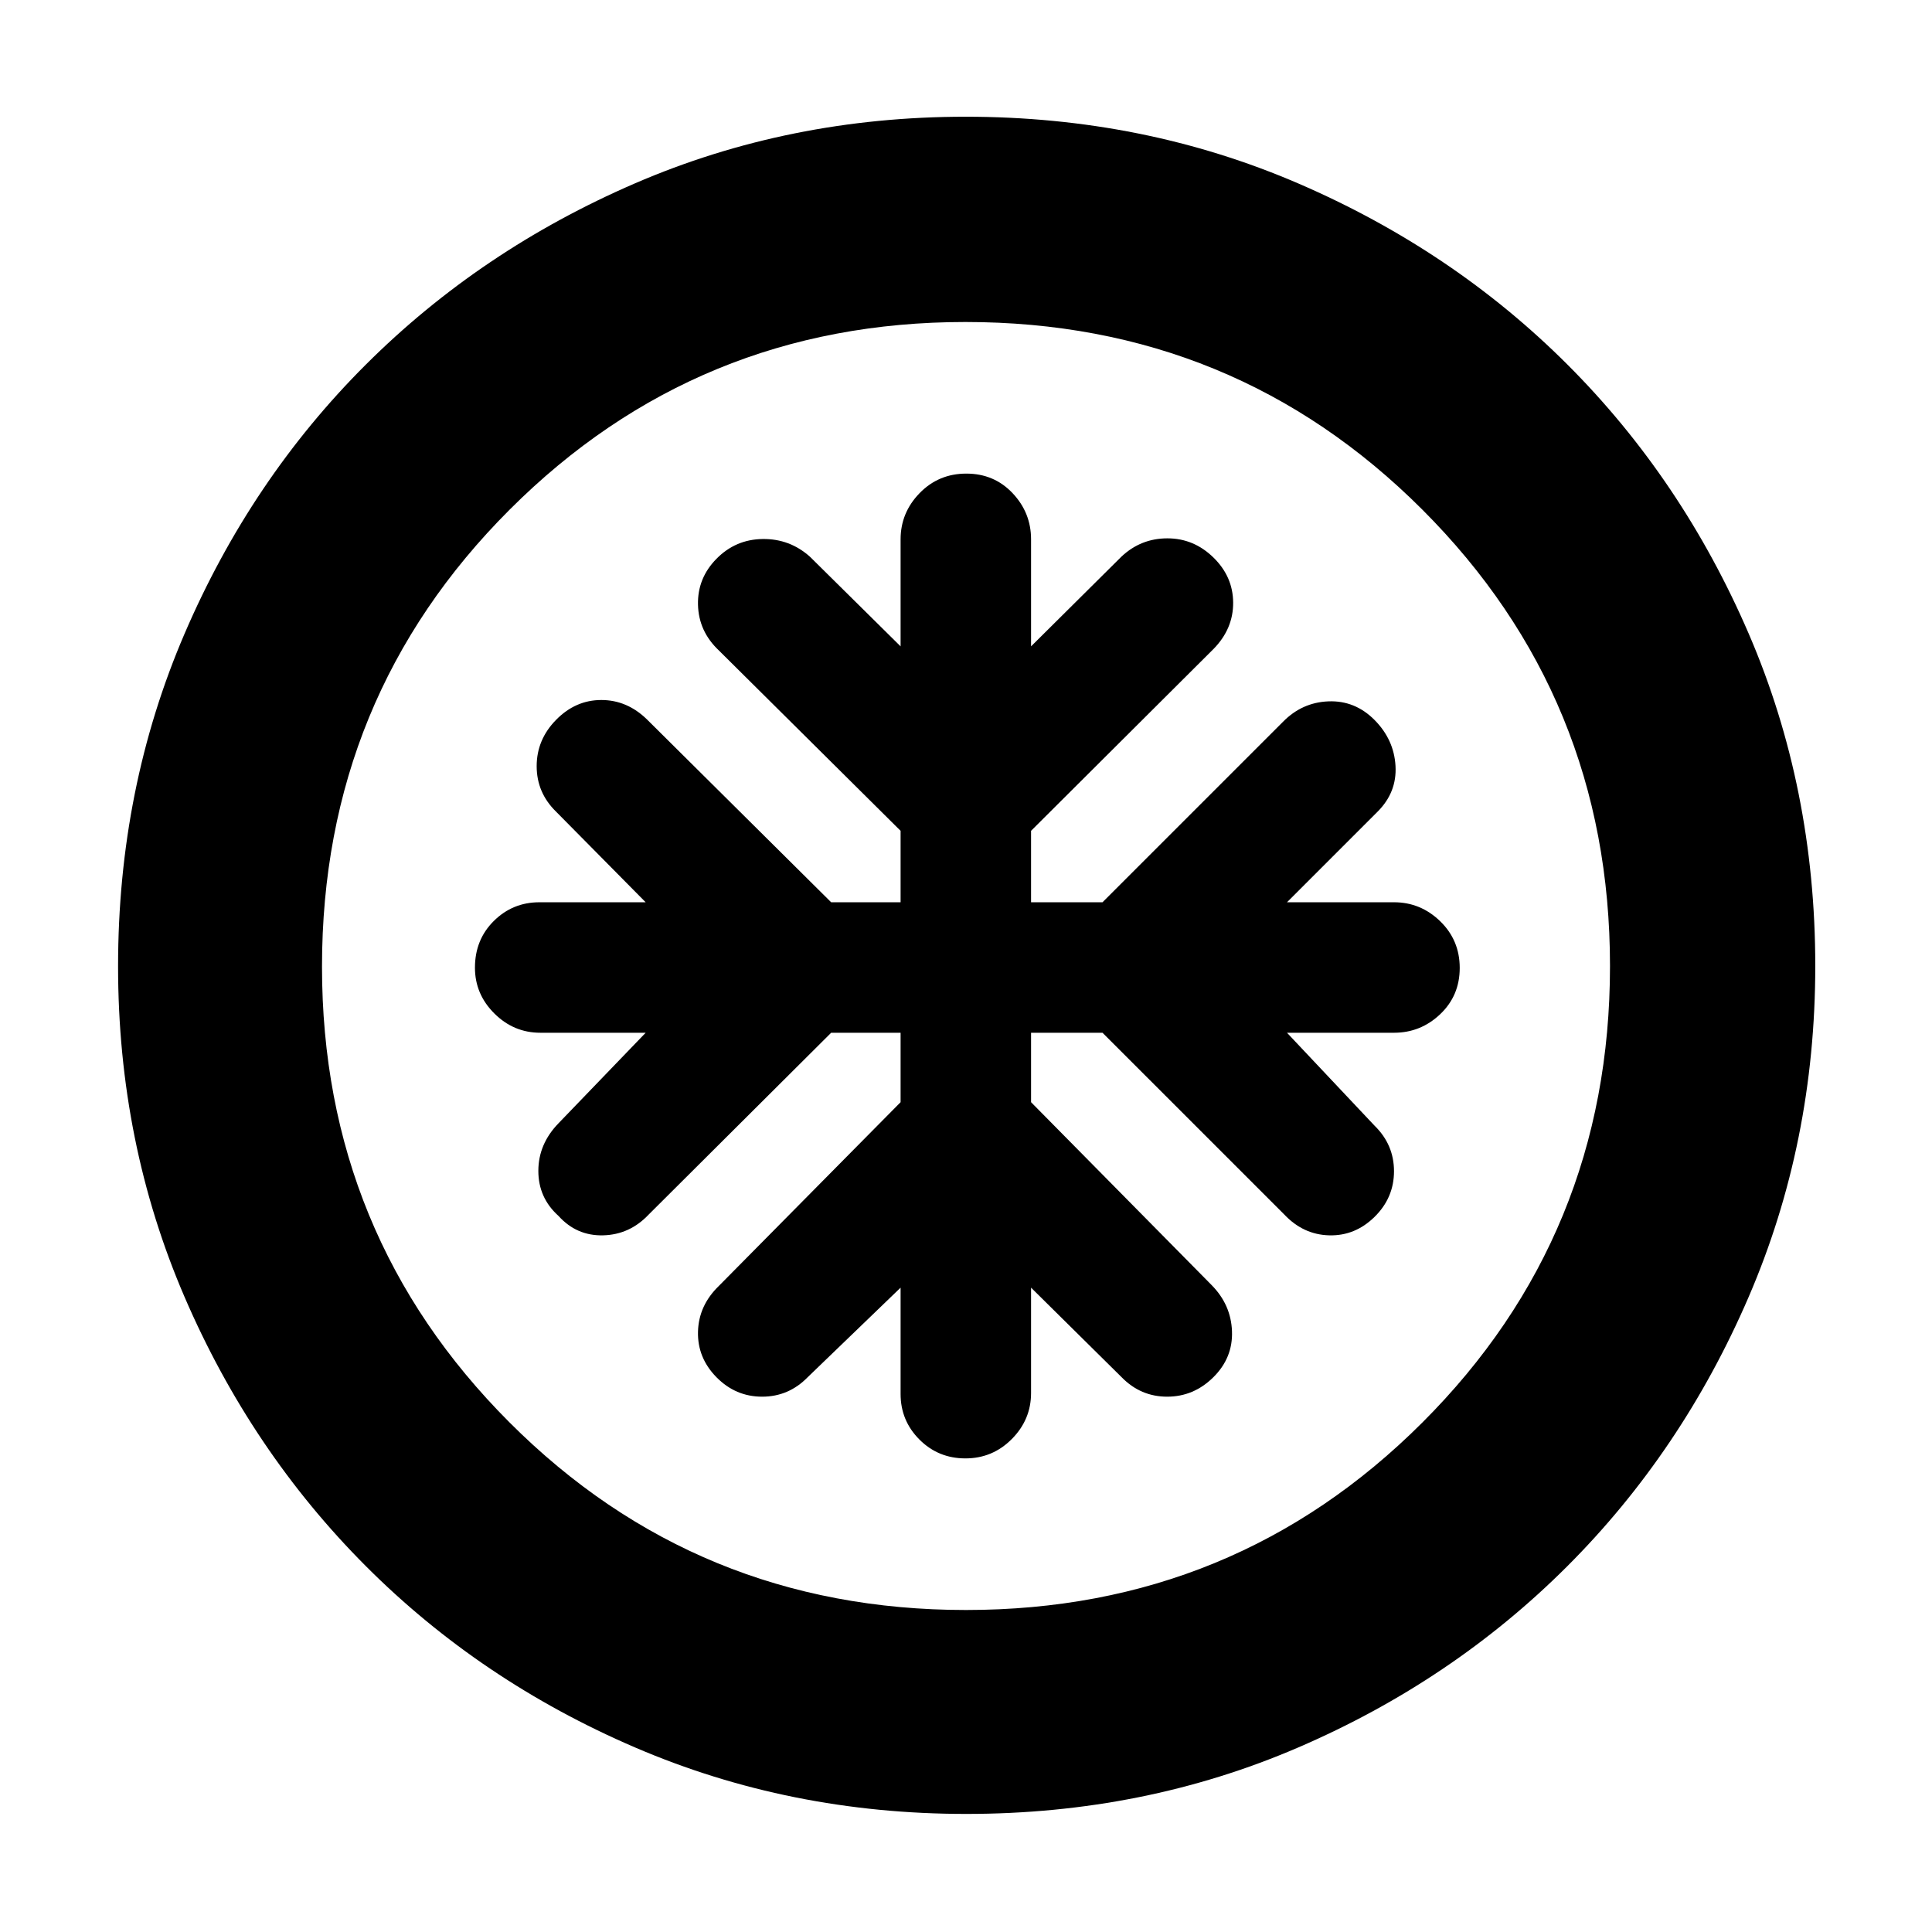 <svg xmlns="http://www.w3.org/2000/svg" height="40" viewBox="0 -960 960 960" width="40"><path d="M447.5-446.83v34.5L357.17-321q-10 9.7-10.34 22.68-.33 12.99 9.17 22.65 9.5 9.67 22.7 9.67t22.63-9.67l46.17-44.5v52.84q0 13.24 9.35 22.62t22.86 9.38q13.5 0 23.06-9.63 9.56-9.63 9.56-22.87v-52.34l45 44.5q9.44 9.67 22.64 9.67 13.2 0 22.95-9.67 9.75-9.66 9.25-22.86T602-321.5l-89.67-90.83v-34.5h35.5l90.34 90.33q9.43 10 22.3 10.33 12.86.34 22.53-9.16 9.67-9.5 9.67-22.7T683-400.67l-43.5-46.16h53.17q13.24 0 22.95-9.22 9.71-9.21 9.71-22.99 0-13.78-9.71-23.2-9.71-9.43-22.95-9.43H639.5l45-45q9.67-9.66 8.92-22.75-.75-13.08-10.42-22.83-9.67-9.75-22.87-9.25-13.19.5-22.69 10.23l-89.61 89.6h-35.5v-35.5l90.78-90.47q9.72-10 9.64-22.93-.08-12.93-9.83-22.43-9.74-9.5-22.85-9.5-13.11 0-22.74 9l-45 44.67V-692q0-13.24-9.19-22.96-9.19-9.71-22.97-9.71t-23.23 9.71q-9.44 9.72-9.44 22.96v53.17l-45-44.5q-10.03-9-23.52-8.84-13.48.17-22.98 9.84-9.5 9.66-9.17 22.86.34 13.2 10.34 22.64l90.33 89.66v35.5H413l-91.5-90.83q-9.89-9.67-22.7-9.67-12.8 0-22.47 9.84-9.66 9.83-9.66 23.03 0 13.2 9.66 22.63l44.5 45H268q-13.24 0-22.62 9.29-9.38 9.28-9.38 23.21 0 13.17 9.63 22.75 9.63 9.59 22.87 9.59h52.33l-43.33 45q-10 10.33-10 23.66 0 13.34 10 22.34 9 10 22.2 9.66 13.2-.33 22.63-10.33L413-446.83h34.5Zm32.63 388.16q-87.7 0-164.52-33.01-76.81-33.01-133.88-90.18-57.06-57.17-90.06-133.77-33-76.61-33-164.24 0-88.37 33.01-165.18 33.01-76.82 90.07-133.75 57.07-56.94 133.72-90.07Q392.13-902 479.81-902q88.43 0 165.33 33.17 76.89 33.17 133.77 90.04 56.88 56.87 89.99 133.59Q902-568.47 902-480.04q0 87.8-33.15 164.6-33.14 76.8-90.17 133.79-57.04 56.98-133.65 89.98-76.6 33-164.9 33ZM479.98-160q133.52 0 226.77-93.14T800-479.98q0-133.52-93.23-226.77T479.69-800q-133.19 0-226.44 93.23T160-479.69q0 133.19 93.14 226.44T479.98-160Zm.02-320Z"/></svg>